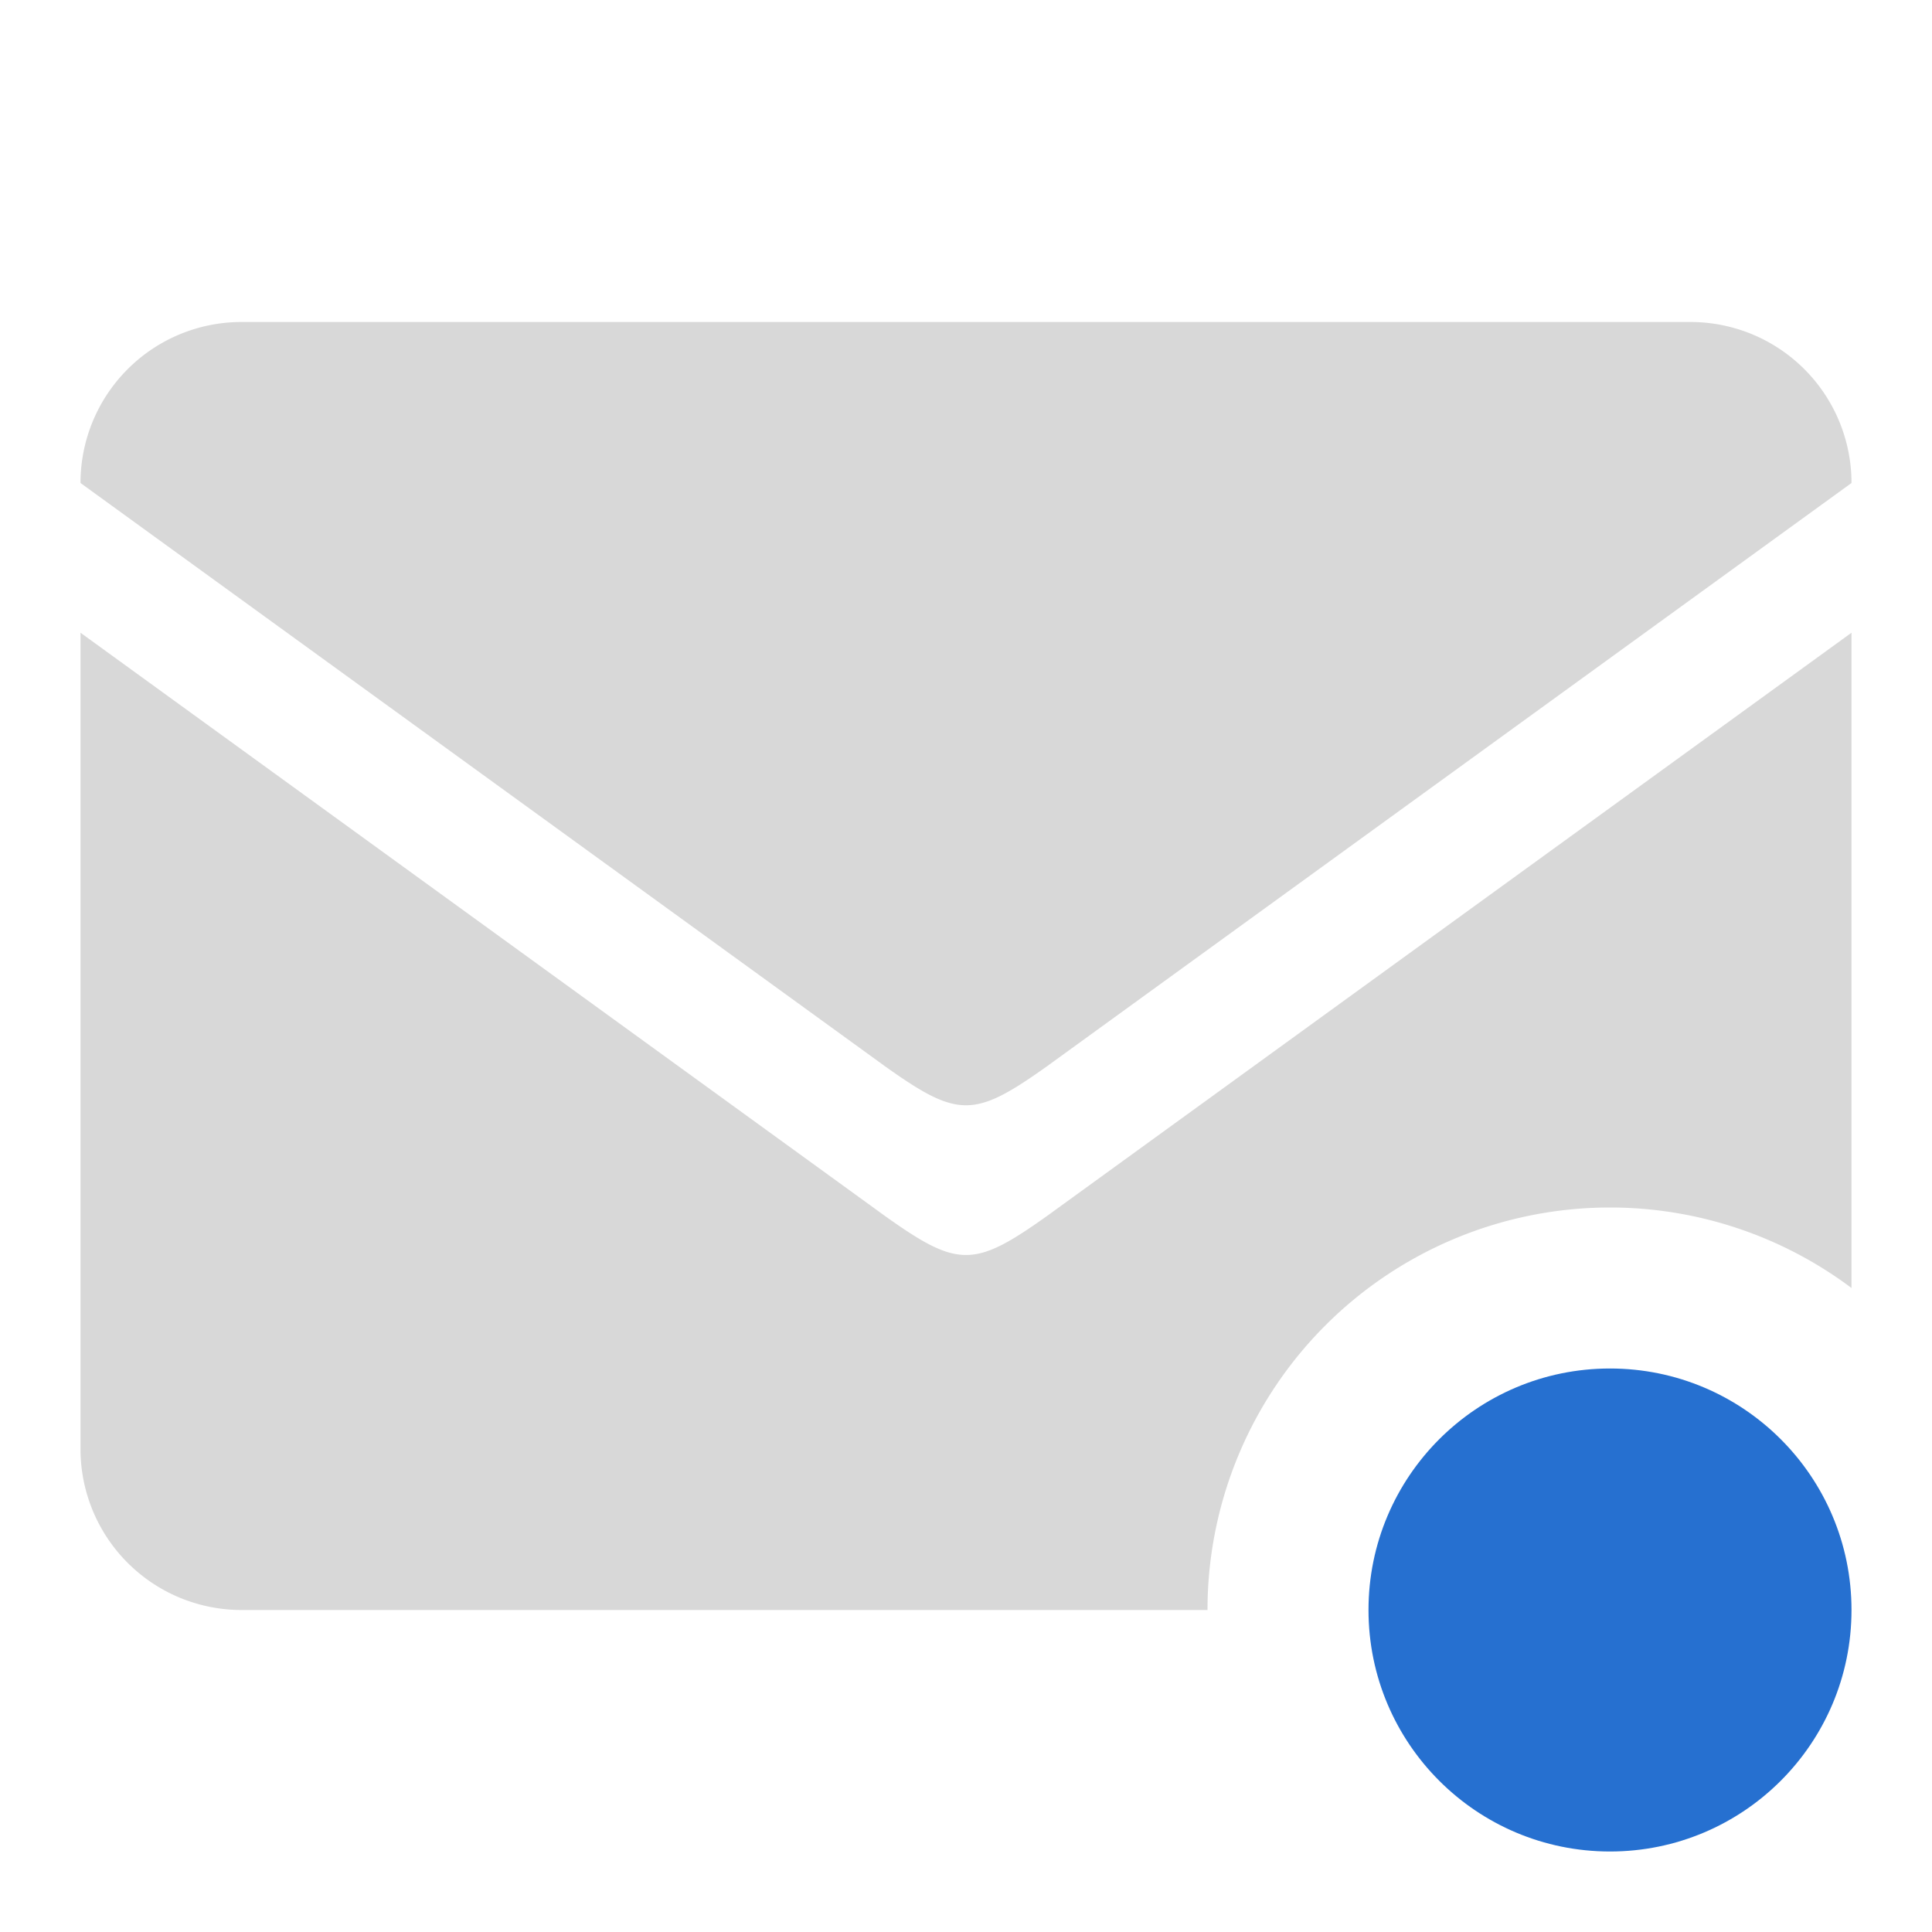 <svg xmlns="http://www.w3.org/2000/svg" viewBox="0 0 24 24">
  <defs>
    <style id="current-color-scheme" type="text/css">
      .ColorScheme-Text { color: #D8D8D8 }
    </style>
  </defs>
  <!-- Mail -->
  <g class="ColorScheme-Text" style="fill:currentColor">
    <path d="m 1,6 a 2,2 0 0 1 2,-2 h 18 a 2,2 0 0 1 2,2 l -10,7.25 c -0.9,0.64 -1.1,0.64 -2,0 z"/>
    <path d="M 1 7.86 L 1 18 A 2 2 0 0 0 3 20 L 15 20 A 5 5 0 0 1 20 15 A 5 5 0 0 1 23 16 L 23 7.86 L 13 15.11 C 12.1 15.75 11.9 15.75 11 15.11 L 1 7.86 z"/>
  </g>
  <!-- Marker -->
  <circle style="fill:#2670D0" cx="20" cy="20" r="3"/>
</svg>
